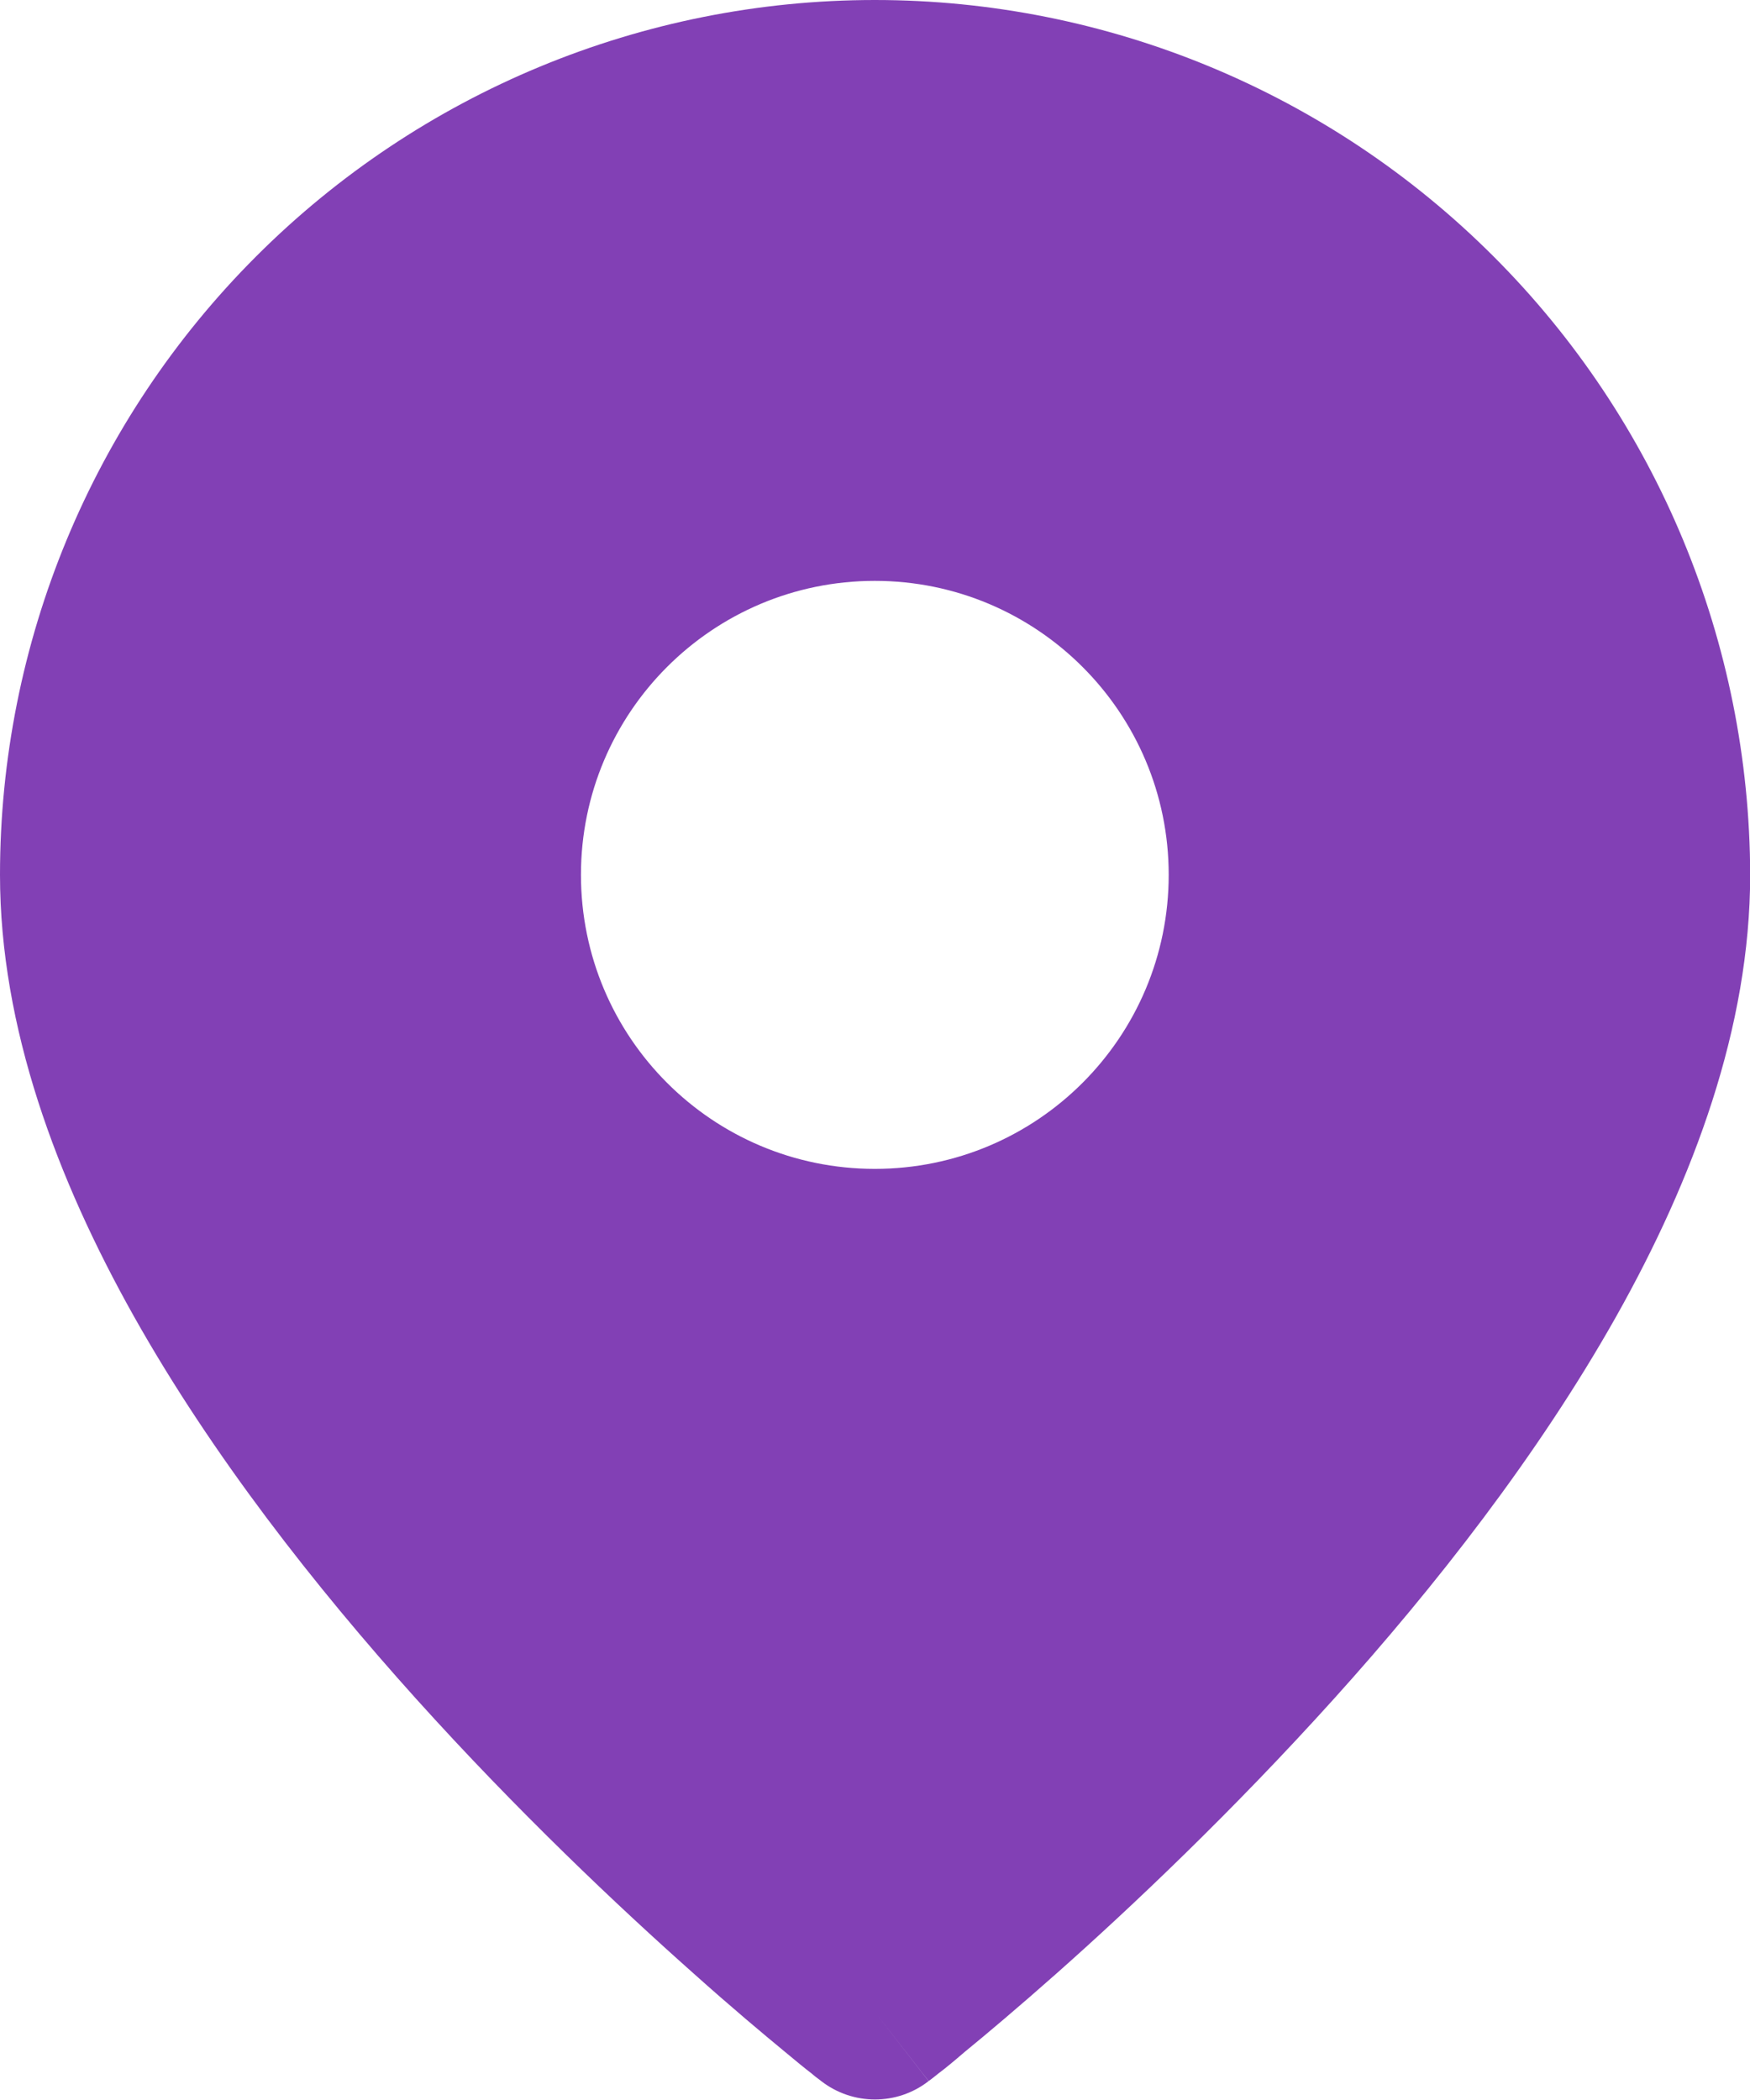 <?xml version="1.0" encoding="utf-8"?>
<!-- Generator: Adobe Illustrator 15.0.0, SVG Export Plug-In . SVG Version: 6.00 Build 0)  -->
<!DOCTYPE svg PUBLIC "-//W3C//DTD SVG 1.1//EN" "http://www.w3.org/Graphics/SVG/1.1/DTD/svg11.dtd">
<svg version="1.1" id="Capa_1" xmlns="http://www.w3.org/2000/svg" xmlns:xlink="http://www.w3.org/1999/xlink" x="0px" y="0px"
	 width="40px" height="47.993px" viewBox="0 0 40 47.993" enable-background="new 0 0 40 47.993" xml:space="preserve">
<path fill="#8240B5" d="M34.135,5.858C30.385,2.107,25.303,0,19.996,0C14.693,0,9.607,2.107,5.857,5.858
	C2.105,9.607,0,14.694,0,19.997c0,3.479,1.296,6.951,3.068,10.104c1.785,3.172,4.138,6.168,6.443,8.729
	c2.313,2.568,4.62,4.748,6.344,6.279c0.861,0.771,1.586,1.377,2.095,1.797c0.254,0.211,0.454,0.377,0.596,0.484
	c0.07,0.061,0.123,0.102,0.162,0.129l0.043,0.033l0.017,0.014c0.727,0.563,1.736,0.563,2.457,0.002l-1.227-1.578
	c1.227,1.578,1.229,1.576,1.229,1.576l0.002-0.004l0.019-0.01c0,0,0.137-0.104,0.209-0.164c0.144-0.107,0.342-0.271,0.592-0.486
	c0.511-0.418,1.229-1.023,2.101-1.795c1.725-1.529,4.026-3.711,6.34-6.277c2.311-2.563,4.662-5.563,6.447-8.731
	c1.774-3.153,3.067-6.627,3.067-10.104C39.992,14.694,37.887,9.607,34.135,5.858z M19.996,26.717c-3.713,0-6.717-3.008-6.717-6.721
	c0-3.709,3.006-6.719,6.717-6.719c3.709,0,6.717,3.01,6.717,6.719C26.713,23.709,23.707,26.717,19.996,26.717z"/>
</svg>
